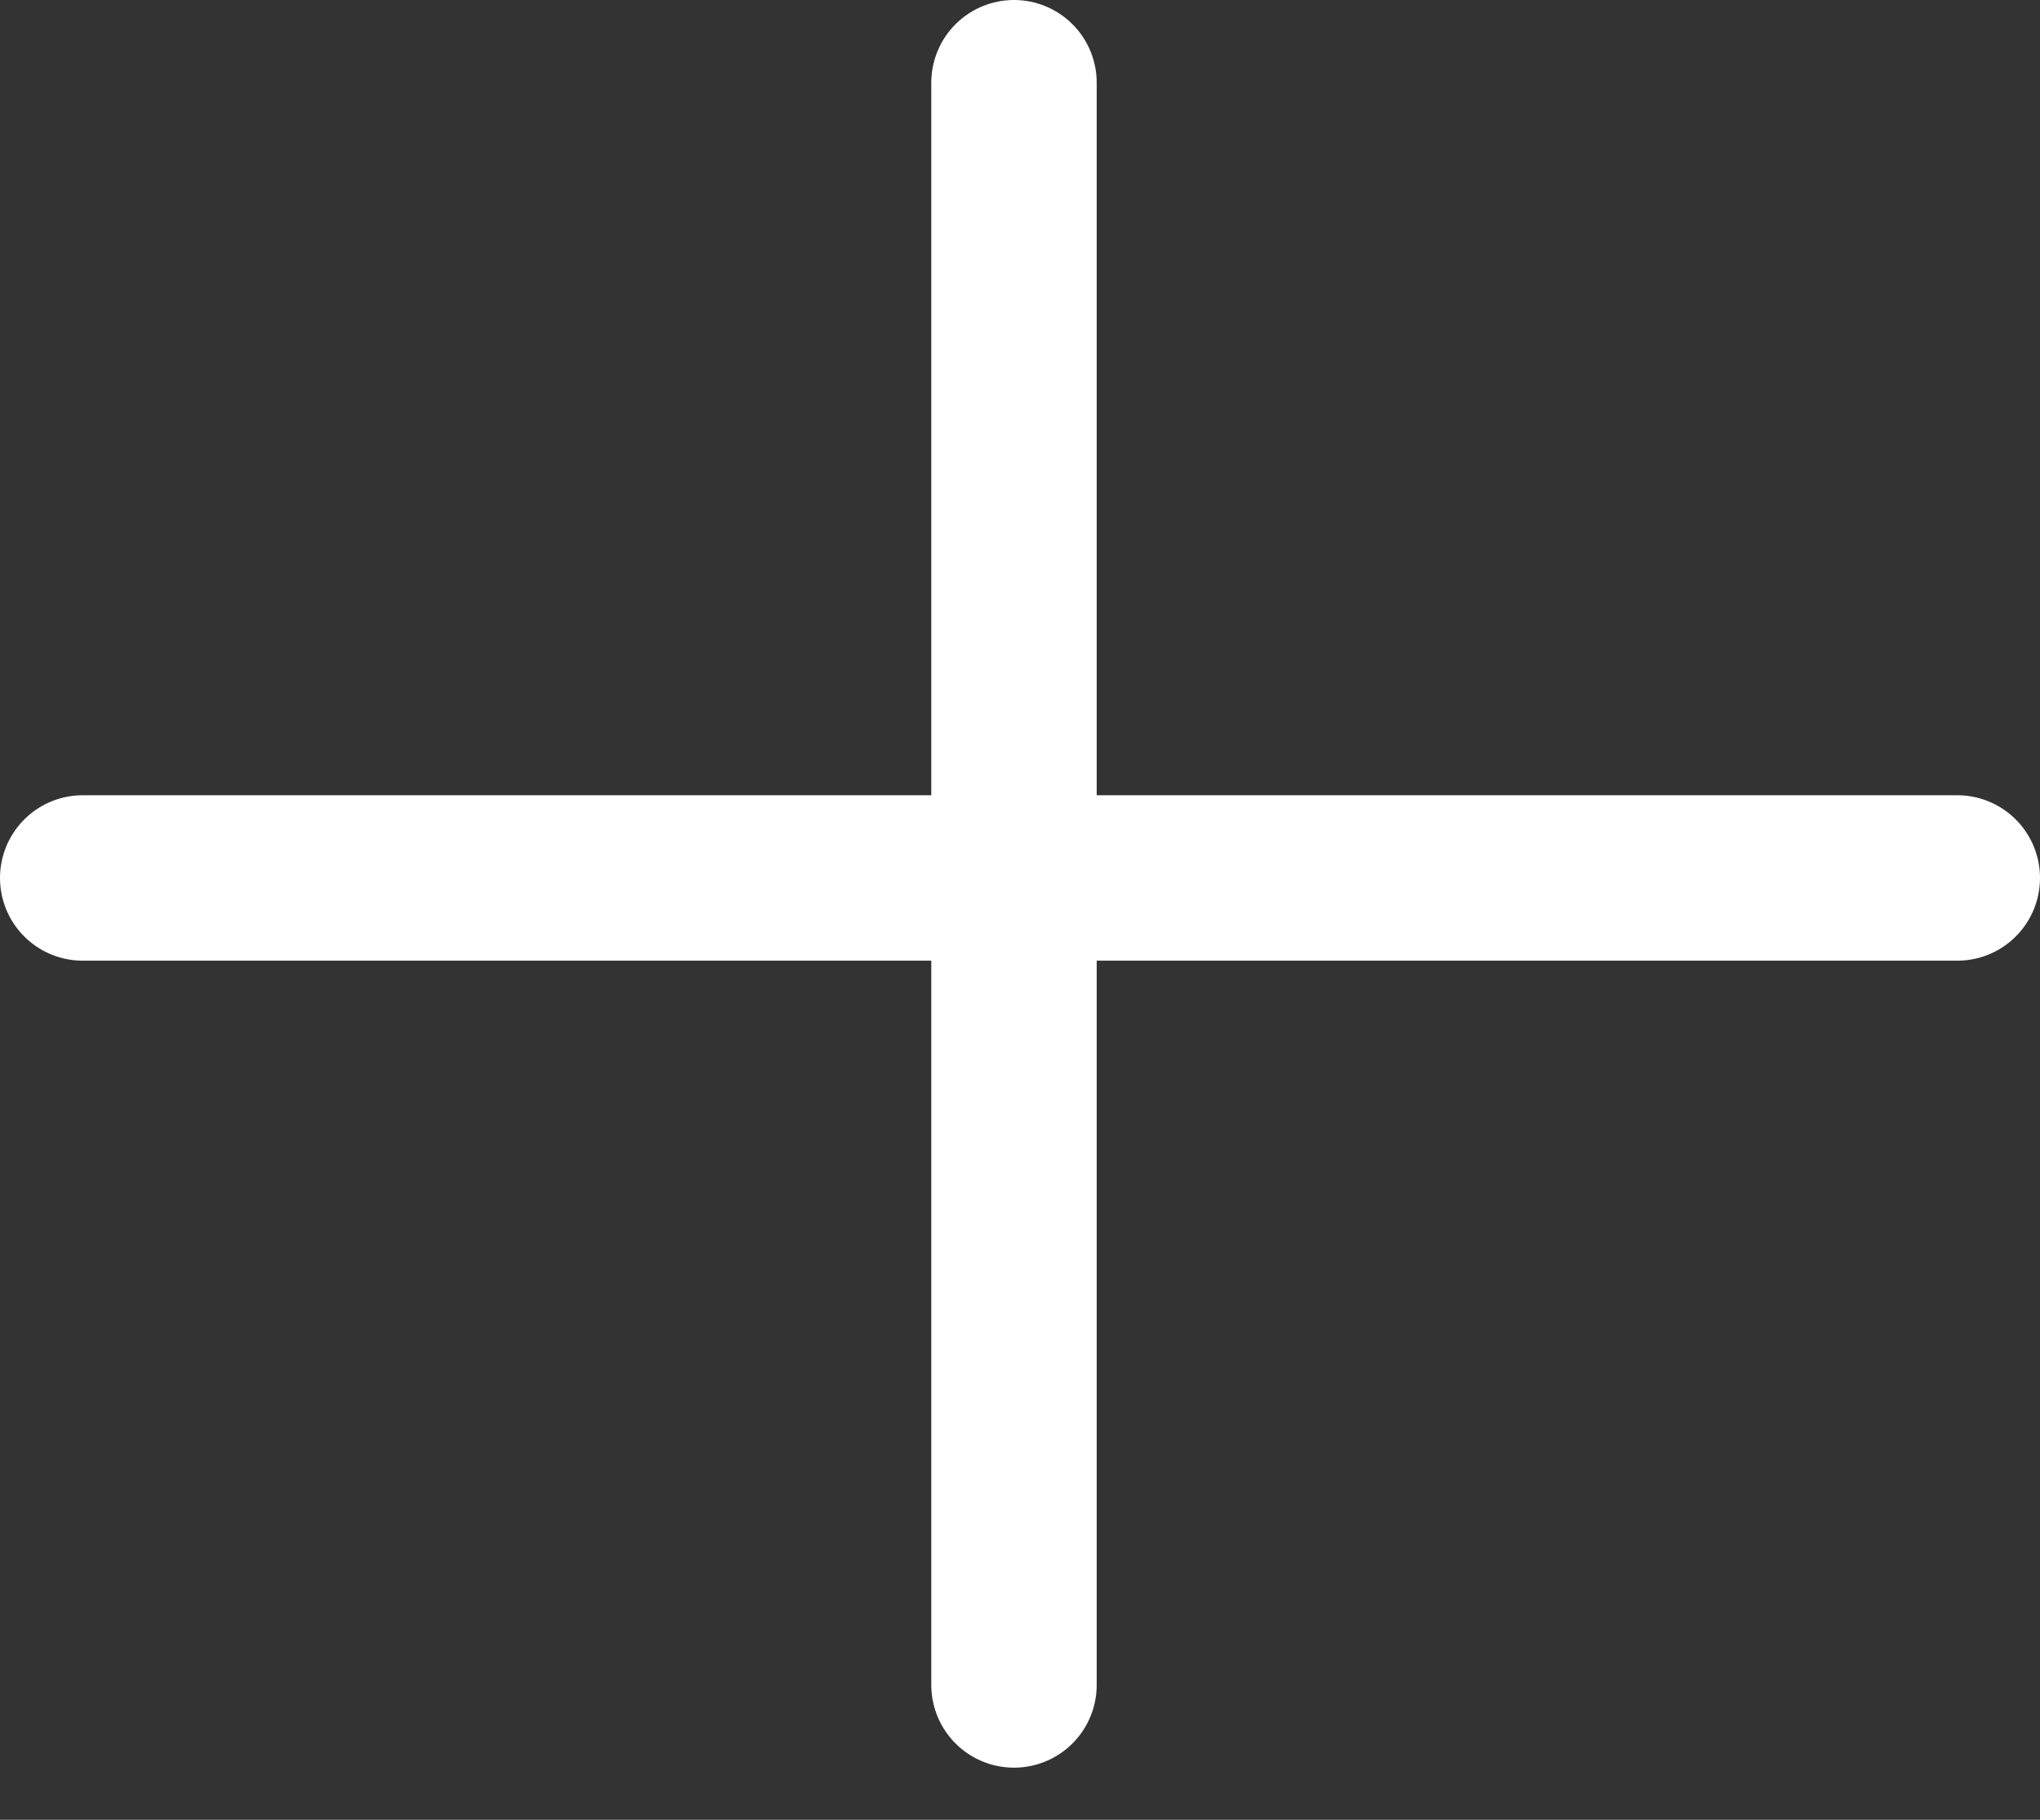 <svg width="37" height="33" viewBox="0 0 37 33" fill="none" xmlns="http://www.w3.org/2000/svg">
<rect x="0" y="0" width="37" height="33" fill="#333333" stroke="none"/>
<line x1="18.391" y1="1.5" x2="18.391" y2="30.555" stroke="white" stroke-width="3" stroke-linecap="round"/>
<line x1="1.5" y1="15.921" x2="35.5" y2="15.921" stroke="white" stroke-width="3" stroke-linecap="round"/>
</svg>
